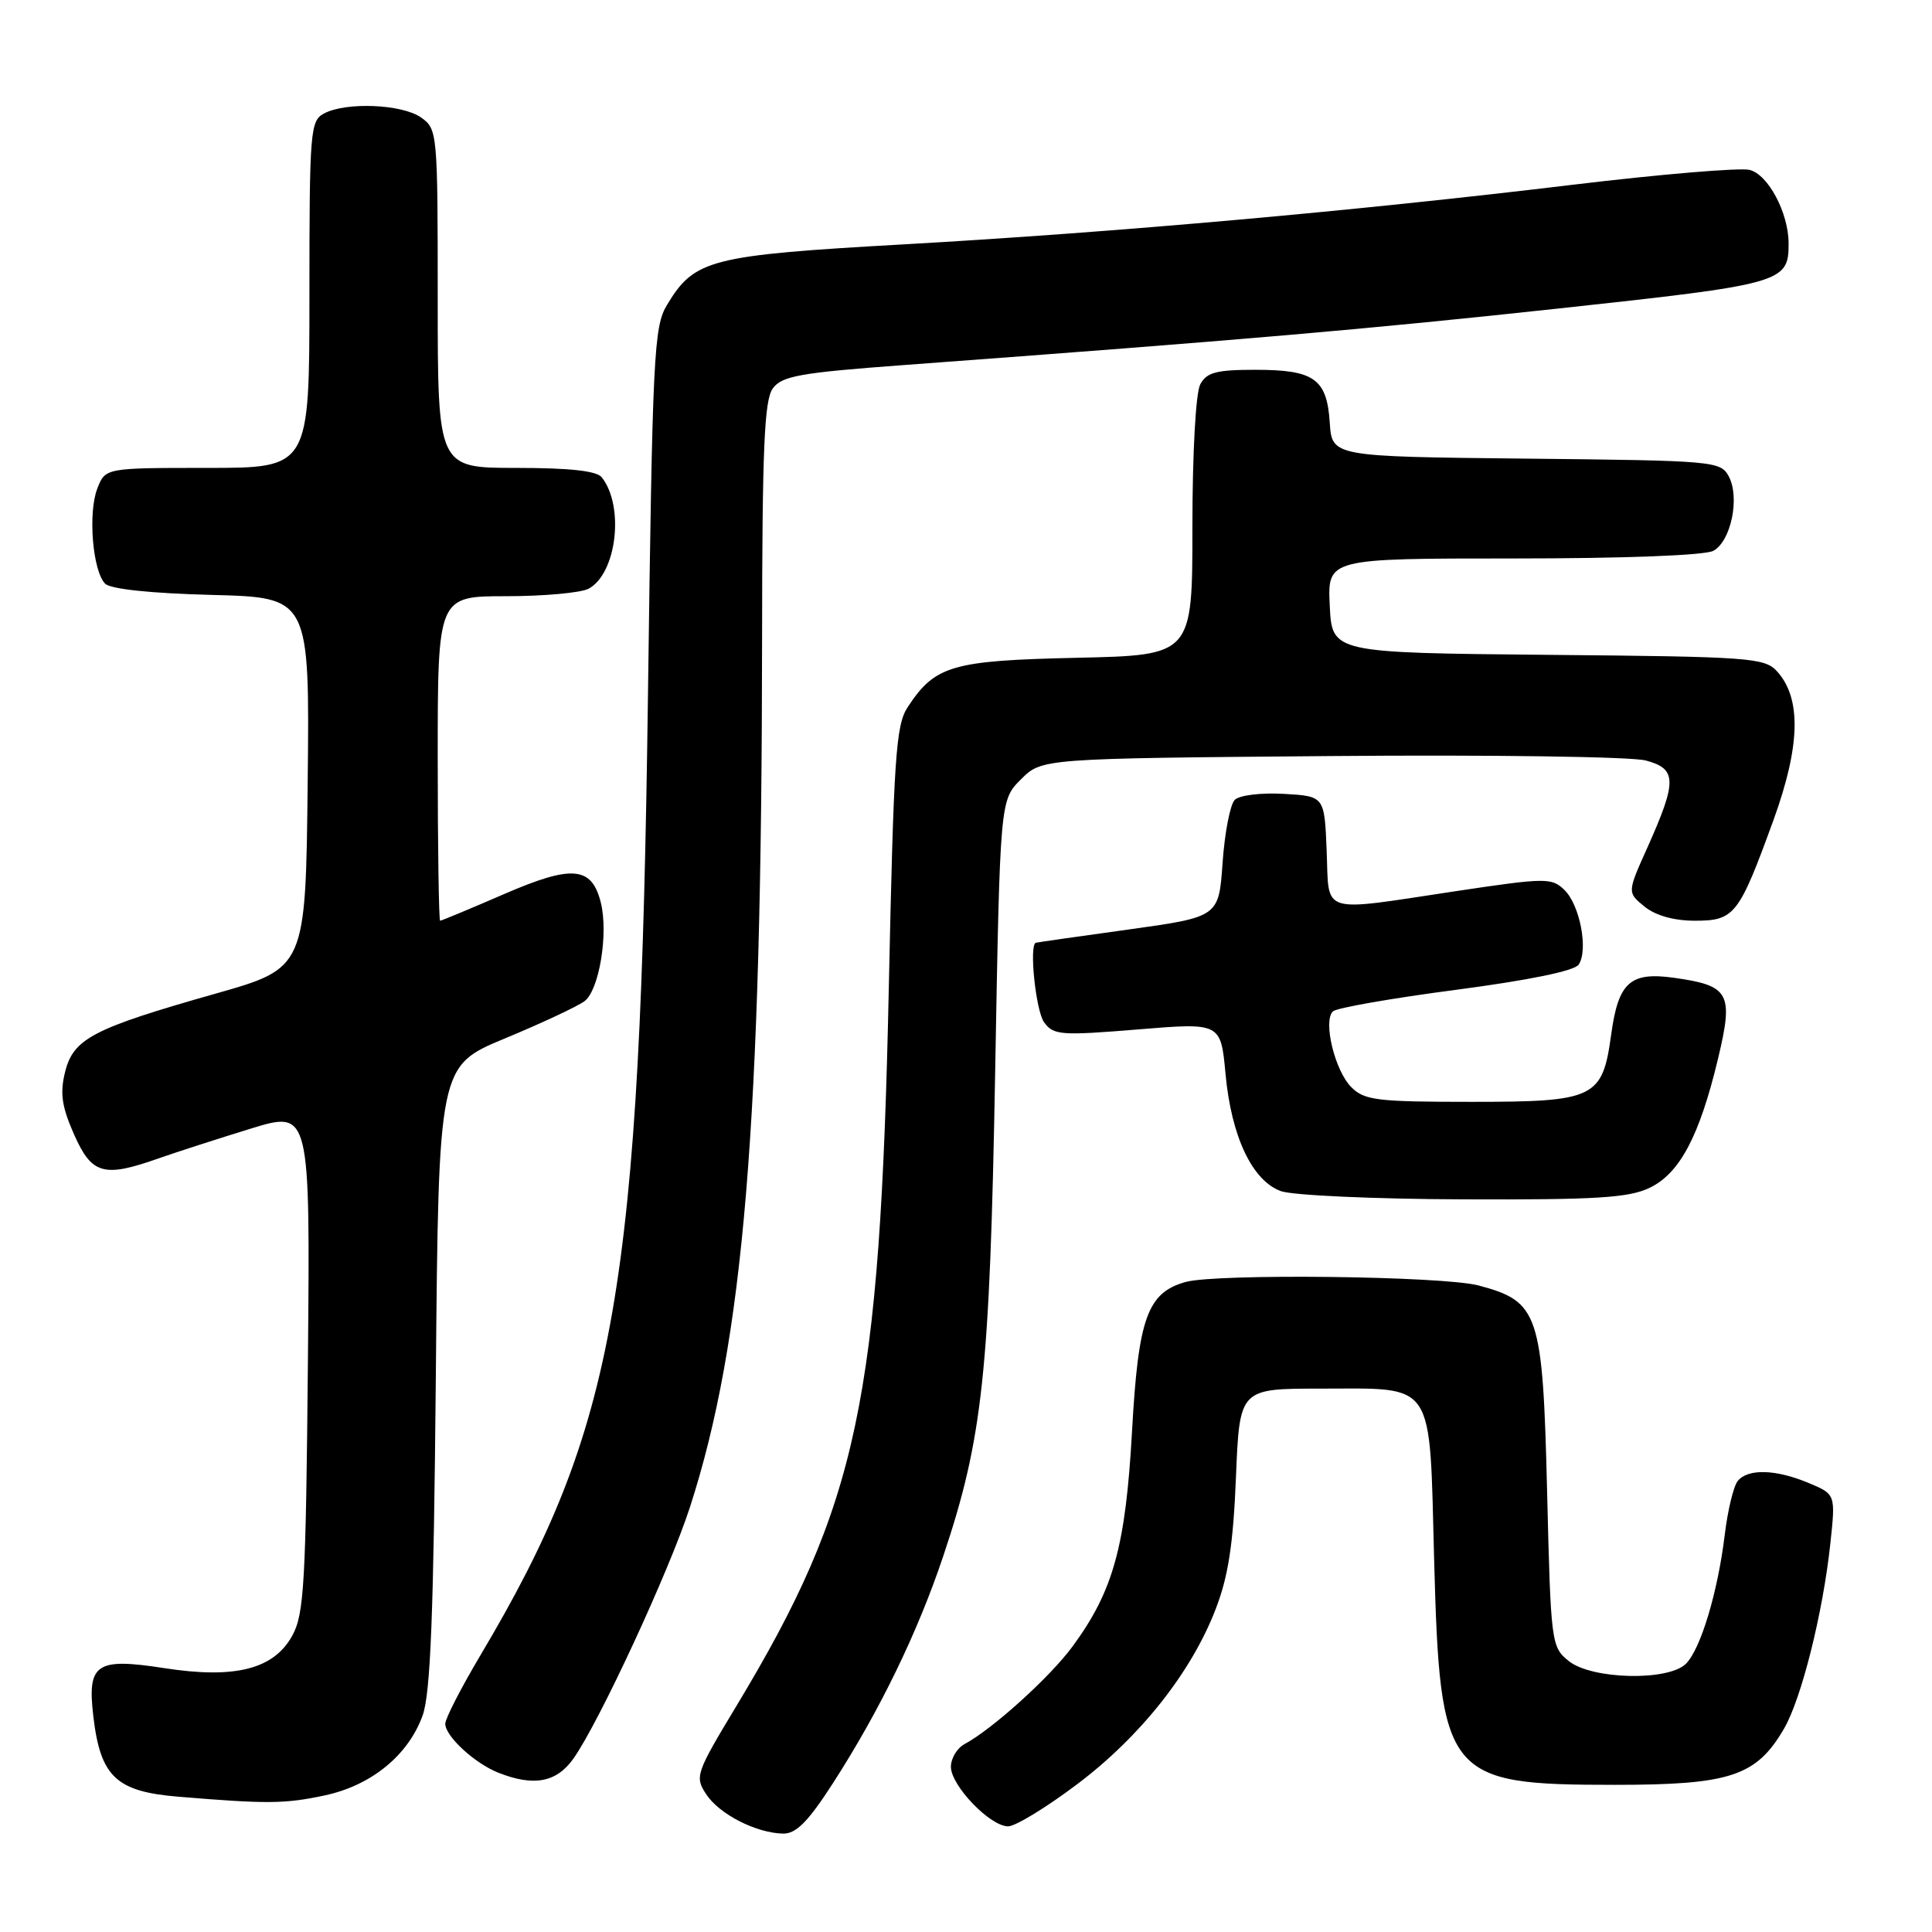 <?xml version="1.0" encoding="UTF-8" standalone="no"?>
<!DOCTYPE svg PUBLIC "-//W3C//DTD SVG 1.1//EN" "http://www.w3.org/Graphics/SVG/1.1/DTD/svg11.dtd" >
<svg xmlns="http://www.w3.org/2000/svg" xmlns:xlink="http://www.w3.org/1999/xlink" version="1.1" viewBox="0 0 256 256">
 <g >
 <path fill="currentColor"
d=" M 110.39 236.25 C 116.56 226.68 121.60 216.31 124.99 206.18 C 130.22 190.58 131.15 181.88 131.86 142.27 C 132.51 106.03 132.51 106.03 135.28 103.27 C 138.04 100.50 138.04 100.50 176.35 100.18 C 197.46 100.00 216.20 100.26 218.08 100.77 C 222.21 101.87 222.24 103.48 218.29 112.30 C 215.61 118.26 215.61 118.26 217.91 120.13 C 219.38 121.32 221.81 122.00 224.59 122.00 C 229.84 122.00 230.42 121.25 235.01 108.62 C 238.56 98.82 238.71 92.55 235.48 88.97 C 233.82 87.15 231.99 87.01 205.11 86.77 C 176.50 86.50 176.50 86.50 176.20 80.25 C 175.90 74.00 175.90 74.00 200.52 74.00 C 215.21 74.00 225.89 73.59 227.02 72.99 C 229.37 71.73 230.57 65.93 229.07 63.12 C 227.98 61.10 227.15 61.03 202.22 60.77 C 176.50 60.50 176.50 60.50 176.20 56.00 C 175.82 50.19 174.14 49.00 166.34 49.00 C 161.16 49.00 159.89 49.34 159.04 50.93 C 158.44 52.05 158.00 60.05 158.00 69.84 C 158.00 86.82 158.00 86.82 142.70 87.16 C 126.10 87.53 123.90 88.17 120.26 93.72 C 118.70 96.10 118.42 100.42 117.77 130.96 C 116.61 185.61 113.70 199.30 97.61 226.00 C 92.20 234.97 92.04 235.42 93.57 237.74 C 95.30 240.39 100.21 242.90 103.77 242.96 C 105.49 242.99 107.09 241.38 110.39 236.25 Z  M 142.70 236.44 C 151.10 230.12 157.86 221.59 161.08 213.22 C 162.75 208.91 163.41 204.61 163.77 195.75 C 164.25 184.00 164.25 184.00 174.93 184.00 C 190.32 184.00 189.39 182.60 190.03 206.67 C 190.81 235.54 191.58 236.50 214.00 236.50 C 229.26 236.50 232.72 235.35 236.38 229.08 C 238.69 225.14 241.55 213.71 242.53 204.53 C 243.23 198.00 243.23 198.00 239.65 196.50 C 235.28 194.67 231.58 194.58 230.25 196.25 C 229.70 196.94 228.93 200.13 228.54 203.35 C 227.62 210.96 225.35 218.50 223.40 220.45 C 221.07 222.79 210.90 222.55 207.86 220.09 C 205.55 218.22 205.49 217.73 205.00 197.66 C 204.42 173.97 203.92 172.46 195.91 170.33 C 191.20 169.08 161.18 168.73 157.09 169.87 C 152.03 171.29 150.83 174.65 150.00 189.65 C 149.15 204.90 147.52 210.81 142.12 218.16 C 139.12 222.24 131.50 229.12 127.81 231.10 C 126.82 231.63 126.00 232.99 126.00 234.11 C 126.00 236.60 131.19 242.00 133.58 242.00 C 134.54 242.00 138.64 239.50 142.70 236.44 Z  M 43.03 237.90 C 49.21 236.58 54.10 232.58 56.00 227.31 C 57.05 224.38 57.46 213.95 57.75 182.37 C 58.12 141.24 58.12 141.24 66.90 137.60 C 71.72 135.60 76.47 133.38 77.44 132.67 C 79.39 131.24 80.64 123.70 79.61 119.59 C 78.41 114.79 75.82 114.56 66.82 118.46 C 62.32 120.41 58.50 122.00 58.32 122.00 C 58.15 122.00 58.00 112.33 58.00 100.50 C 58.00 79.00 58.00 79.00 67.07 79.00 C 72.05 79.00 76.97 78.55 77.99 78.01 C 81.71 76.01 82.77 67.10 79.74 63.25 C 79.07 62.39 75.49 62.00 68.38 62.00 C 58.00 62.00 58.00 62.00 58.00 39.56 C 58.00 17.50 57.96 17.09 55.78 15.56 C 53.25 13.79 45.83 13.49 42.93 15.04 C 41.11 16.01 41.00 17.35 41.00 39.04 C 41.00 62.00 41.00 62.00 27.48 62.00 C 13.95 62.00 13.95 62.00 12.89 64.75 C 11.64 67.99 12.28 75.67 13.93 77.34 C 14.66 78.06 19.96 78.62 28.06 78.83 C 41.03 79.16 41.03 79.16 40.77 103.72 C 40.50 128.28 40.50 128.28 28.50 131.68 C 12.29 136.28 9.72 137.62 8.62 142.06 C 7.93 144.86 8.18 146.62 9.81 150.31 C 12.16 155.62 13.73 156.07 21.02 153.49 C 23.36 152.67 28.84 150.90 33.19 149.56 C 41.10 147.13 41.10 147.13 40.80 180.32 C 40.53 209.72 40.30 213.87 38.74 216.71 C 36.30 221.18 31.16 222.49 21.79 221.04 C 12.71 219.63 11.54 220.43 12.37 227.45 C 13.31 235.42 15.39 237.39 23.60 238.07 C 35.40 239.05 37.75 239.03 43.03 237.90 Z  M 75.97 233.04 C 79.35 228.29 88.67 208.19 91.41 199.74 C 98.56 177.67 100.94 149.04 100.98 84.44 C 101.00 59.43 101.27 53.01 102.40 51.47 C 103.60 49.82 106.00 49.39 119.65 48.38 C 164.91 45.03 180.91 43.65 206.50 40.88 C 236.24 37.66 237.00 37.45 237.00 32.28 C 237.00 28.21 234.29 23.11 231.82 22.51 C 230.54 22.20 220.08 23.08 208.57 24.46 C 179.61 27.96 147.79 30.79 119.91 32.37 C 94.07 33.83 92.04 34.34 88.39 40.39 C 86.63 43.28 86.46 46.90 85.86 92.00 C 84.82 170.95 81.67 189.04 63.66 219.33 C 61.10 223.64 59.00 227.72 59.00 228.41 C 59.00 230.05 62.87 233.63 66.00 234.88 C 70.71 236.75 73.72 236.20 75.97 233.04 Z  M 218.55 157.41 C 222.57 155.50 225.19 150.56 227.66 140.23 C 229.72 131.61 229.17 130.60 221.87 129.57 C 216.01 128.74 214.44 130.14 213.49 137.08 C 212.33 145.53 211.35 146.00 195.00 146.00 C 182.47 146.00 180.80 145.80 179.06 144.06 C 176.87 141.87 175.28 135.30 176.62 134.01 C 177.11 133.55 184.43 132.27 192.90 131.16 C 202.55 129.89 208.63 128.65 209.18 127.82 C 210.49 125.88 209.34 119.88 207.28 117.91 C 205.60 116.29 204.81 116.30 193.00 118.07 C 174.63 120.83 176.14 121.30 175.79 112.75 C 175.50 105.50 175.50 105.50 170.11 105.19 C 167.08 105.02 164.23 105.37 163.61 105.99 C 163.00 106.60 162.28 110.34 162.00 114.30 C 161.50 121.50 161.50 121.50 149.50 123.17 C 142.90 124.08 137.39 124.87 137.25 124.92 C 136.34 125.22 137.25 133.96 138.35 135.46 C 139.59 137.17 140.56 137.24 150.73 136.41 C 161.76 135.50 161.76 135.50 162.39 142.32 C 163.16 150.60 165.92 156.44 169.72 157.83 C 171.25 158.39 182.11 158.88 193.85 158.92 C 211.43 158.99 215.79 158.72 218.55 157.41 Z "/>
</g>
</svg>